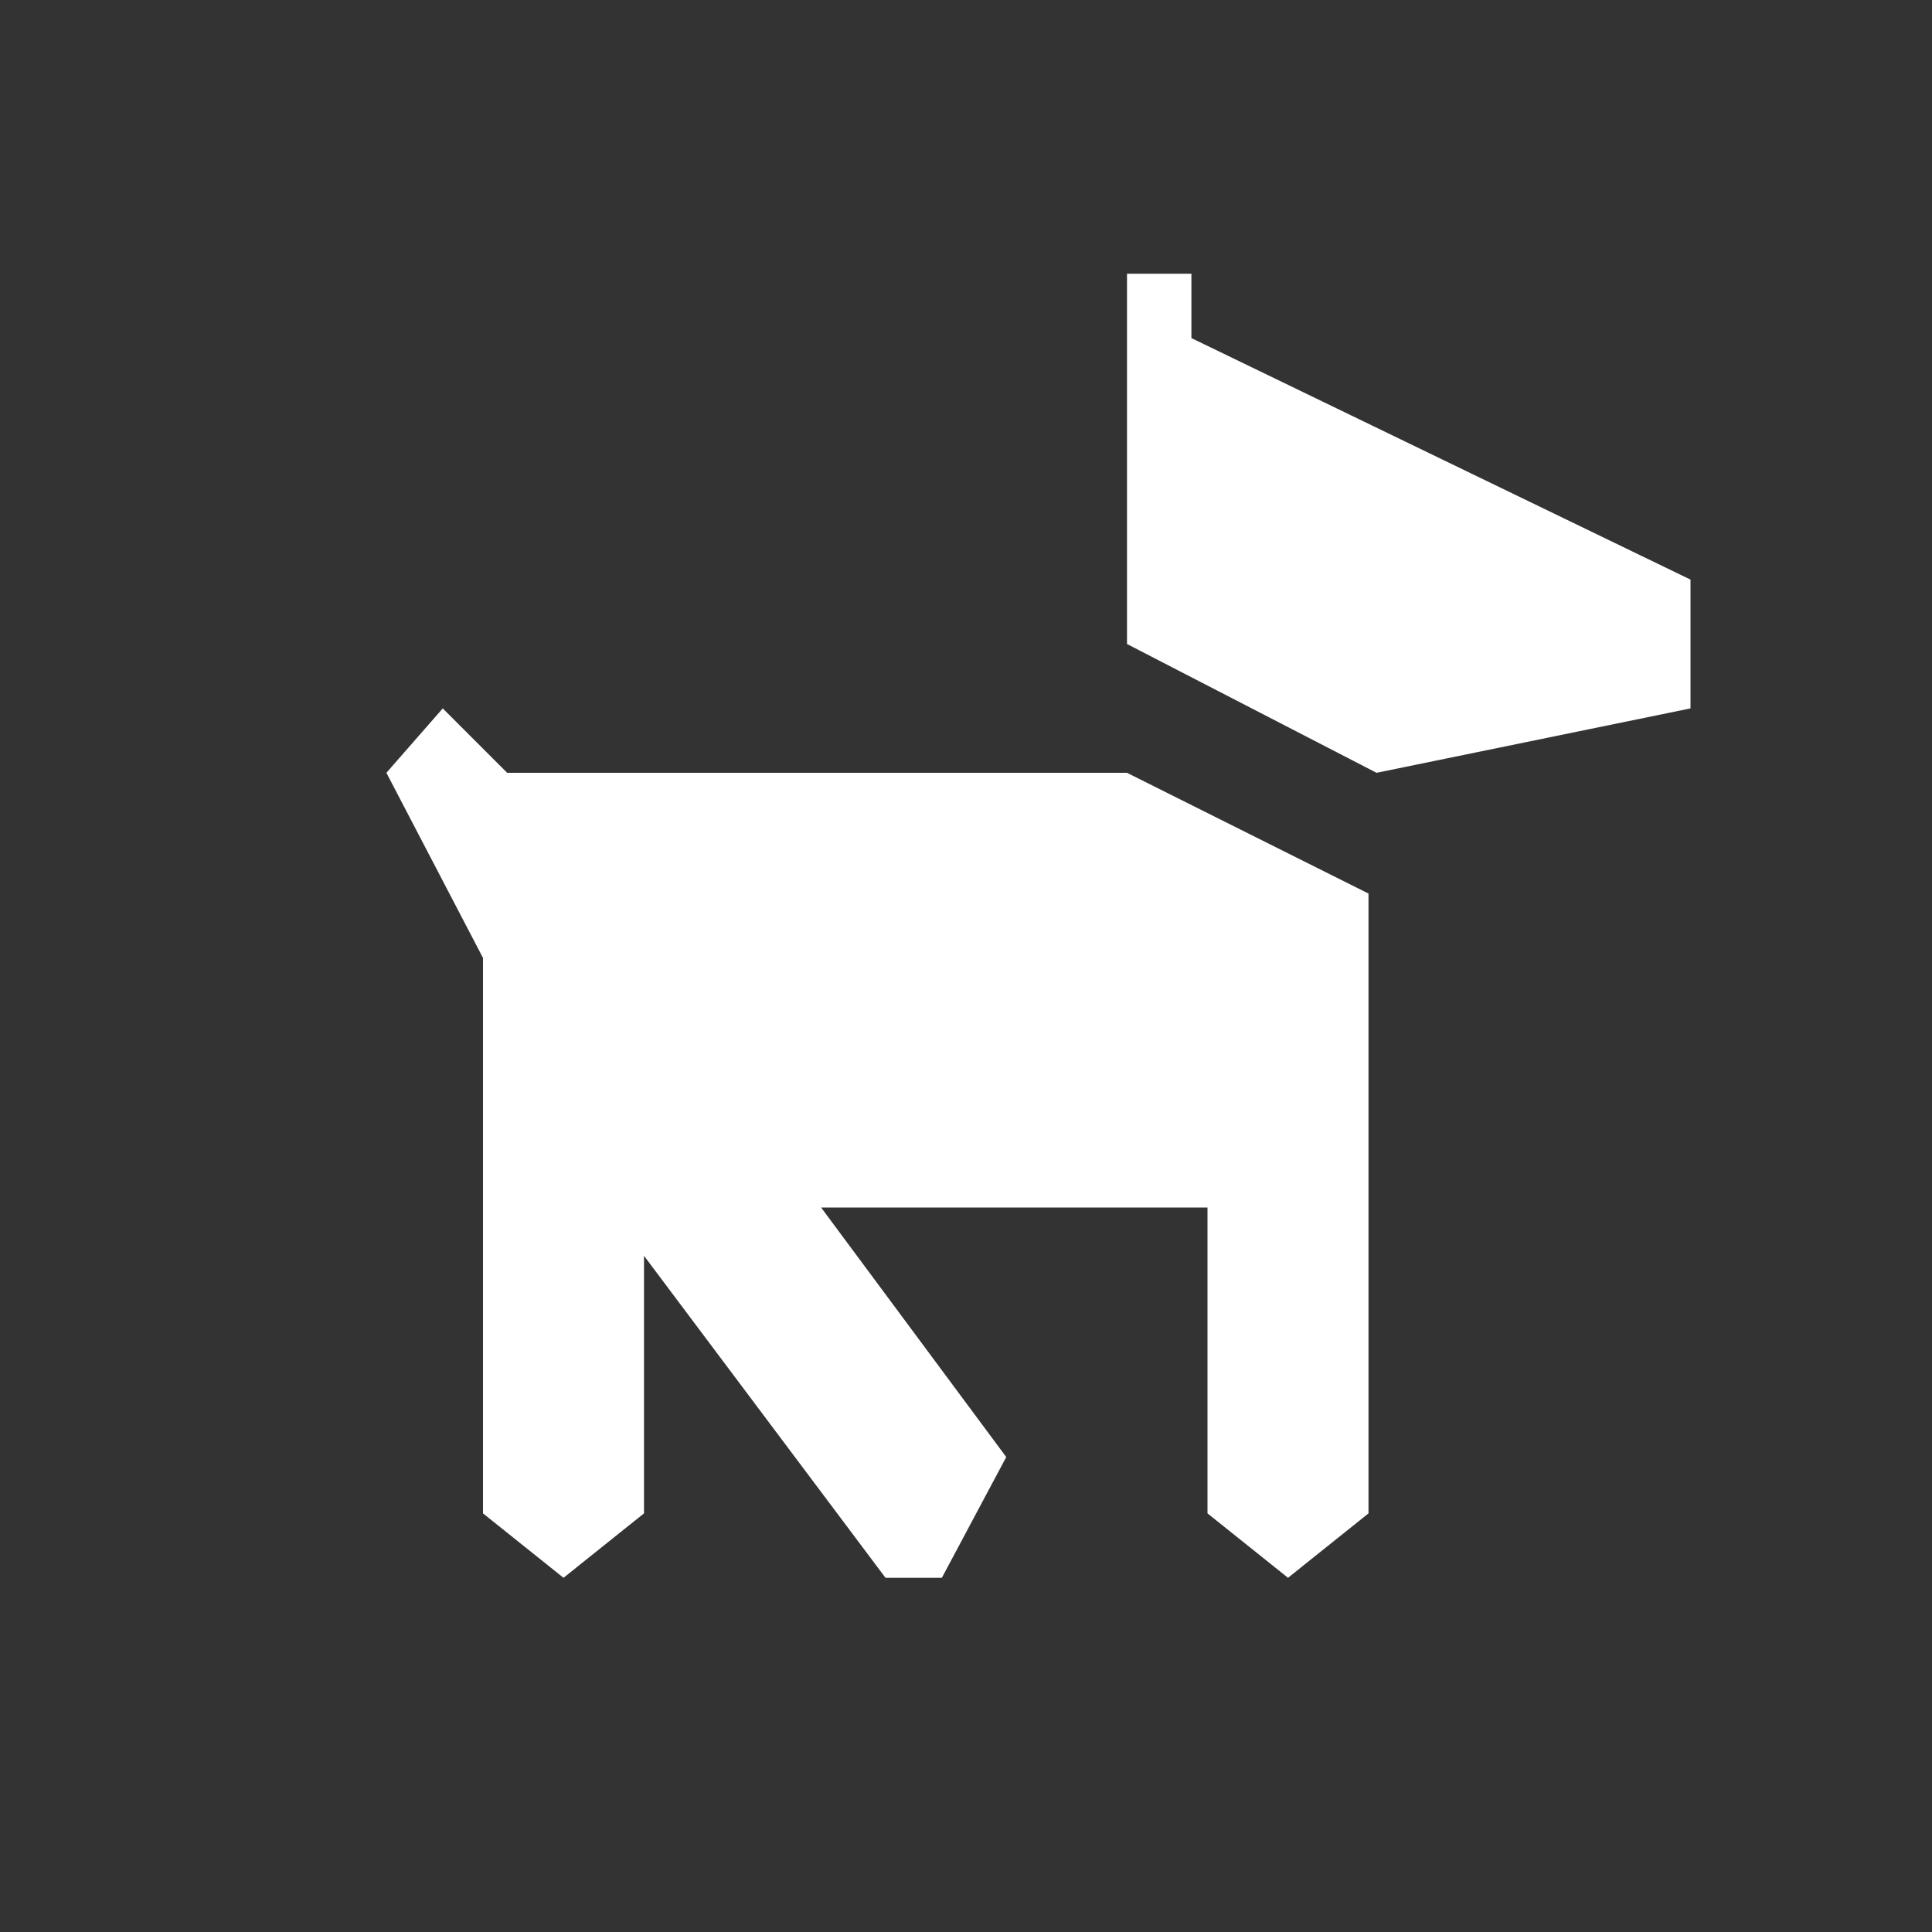 <?xml version="1.0" encoding="utf-8"?>
<!-- Generator: Adobe Illustrator 21.1.0, SVG Export Plug-In . SVG Version: 6.00 Build 0)  -->
<svg version="1.1" id="Layer_1" xmlns="http://www.w3.org/2000/svg" xmlns:xlink="http://www.w3.org/1999/xlink" x="0px" y="0px"
	 width="24px" height="24px" viewBox="0 0 24 24" enable-background="new 0 0 24 24" xml:space="preserve">
<rect x="0" y="0" width="24" height="24" fill="#333333" stroke="none"/>
<polygon fill="#FFFFFF" points="6,11.9 6,18.8 7,19.6 8,18.8 8,15.6 11,19.6 11.7,19.6 12.5,18.1 10.2,15 15,15 15,18.8 16,19.6
	17,18.8 17,11.1 14,9.6 6.3,9.6 5.5,8.8 4.8,9.6 "/>
<polygon fill="#FFFFFF" points="14,8 14,3.4 14.8,3.4 14.8,4.2 21,7.2 21,8.8 17.1,9.6 "/>
</svg>

